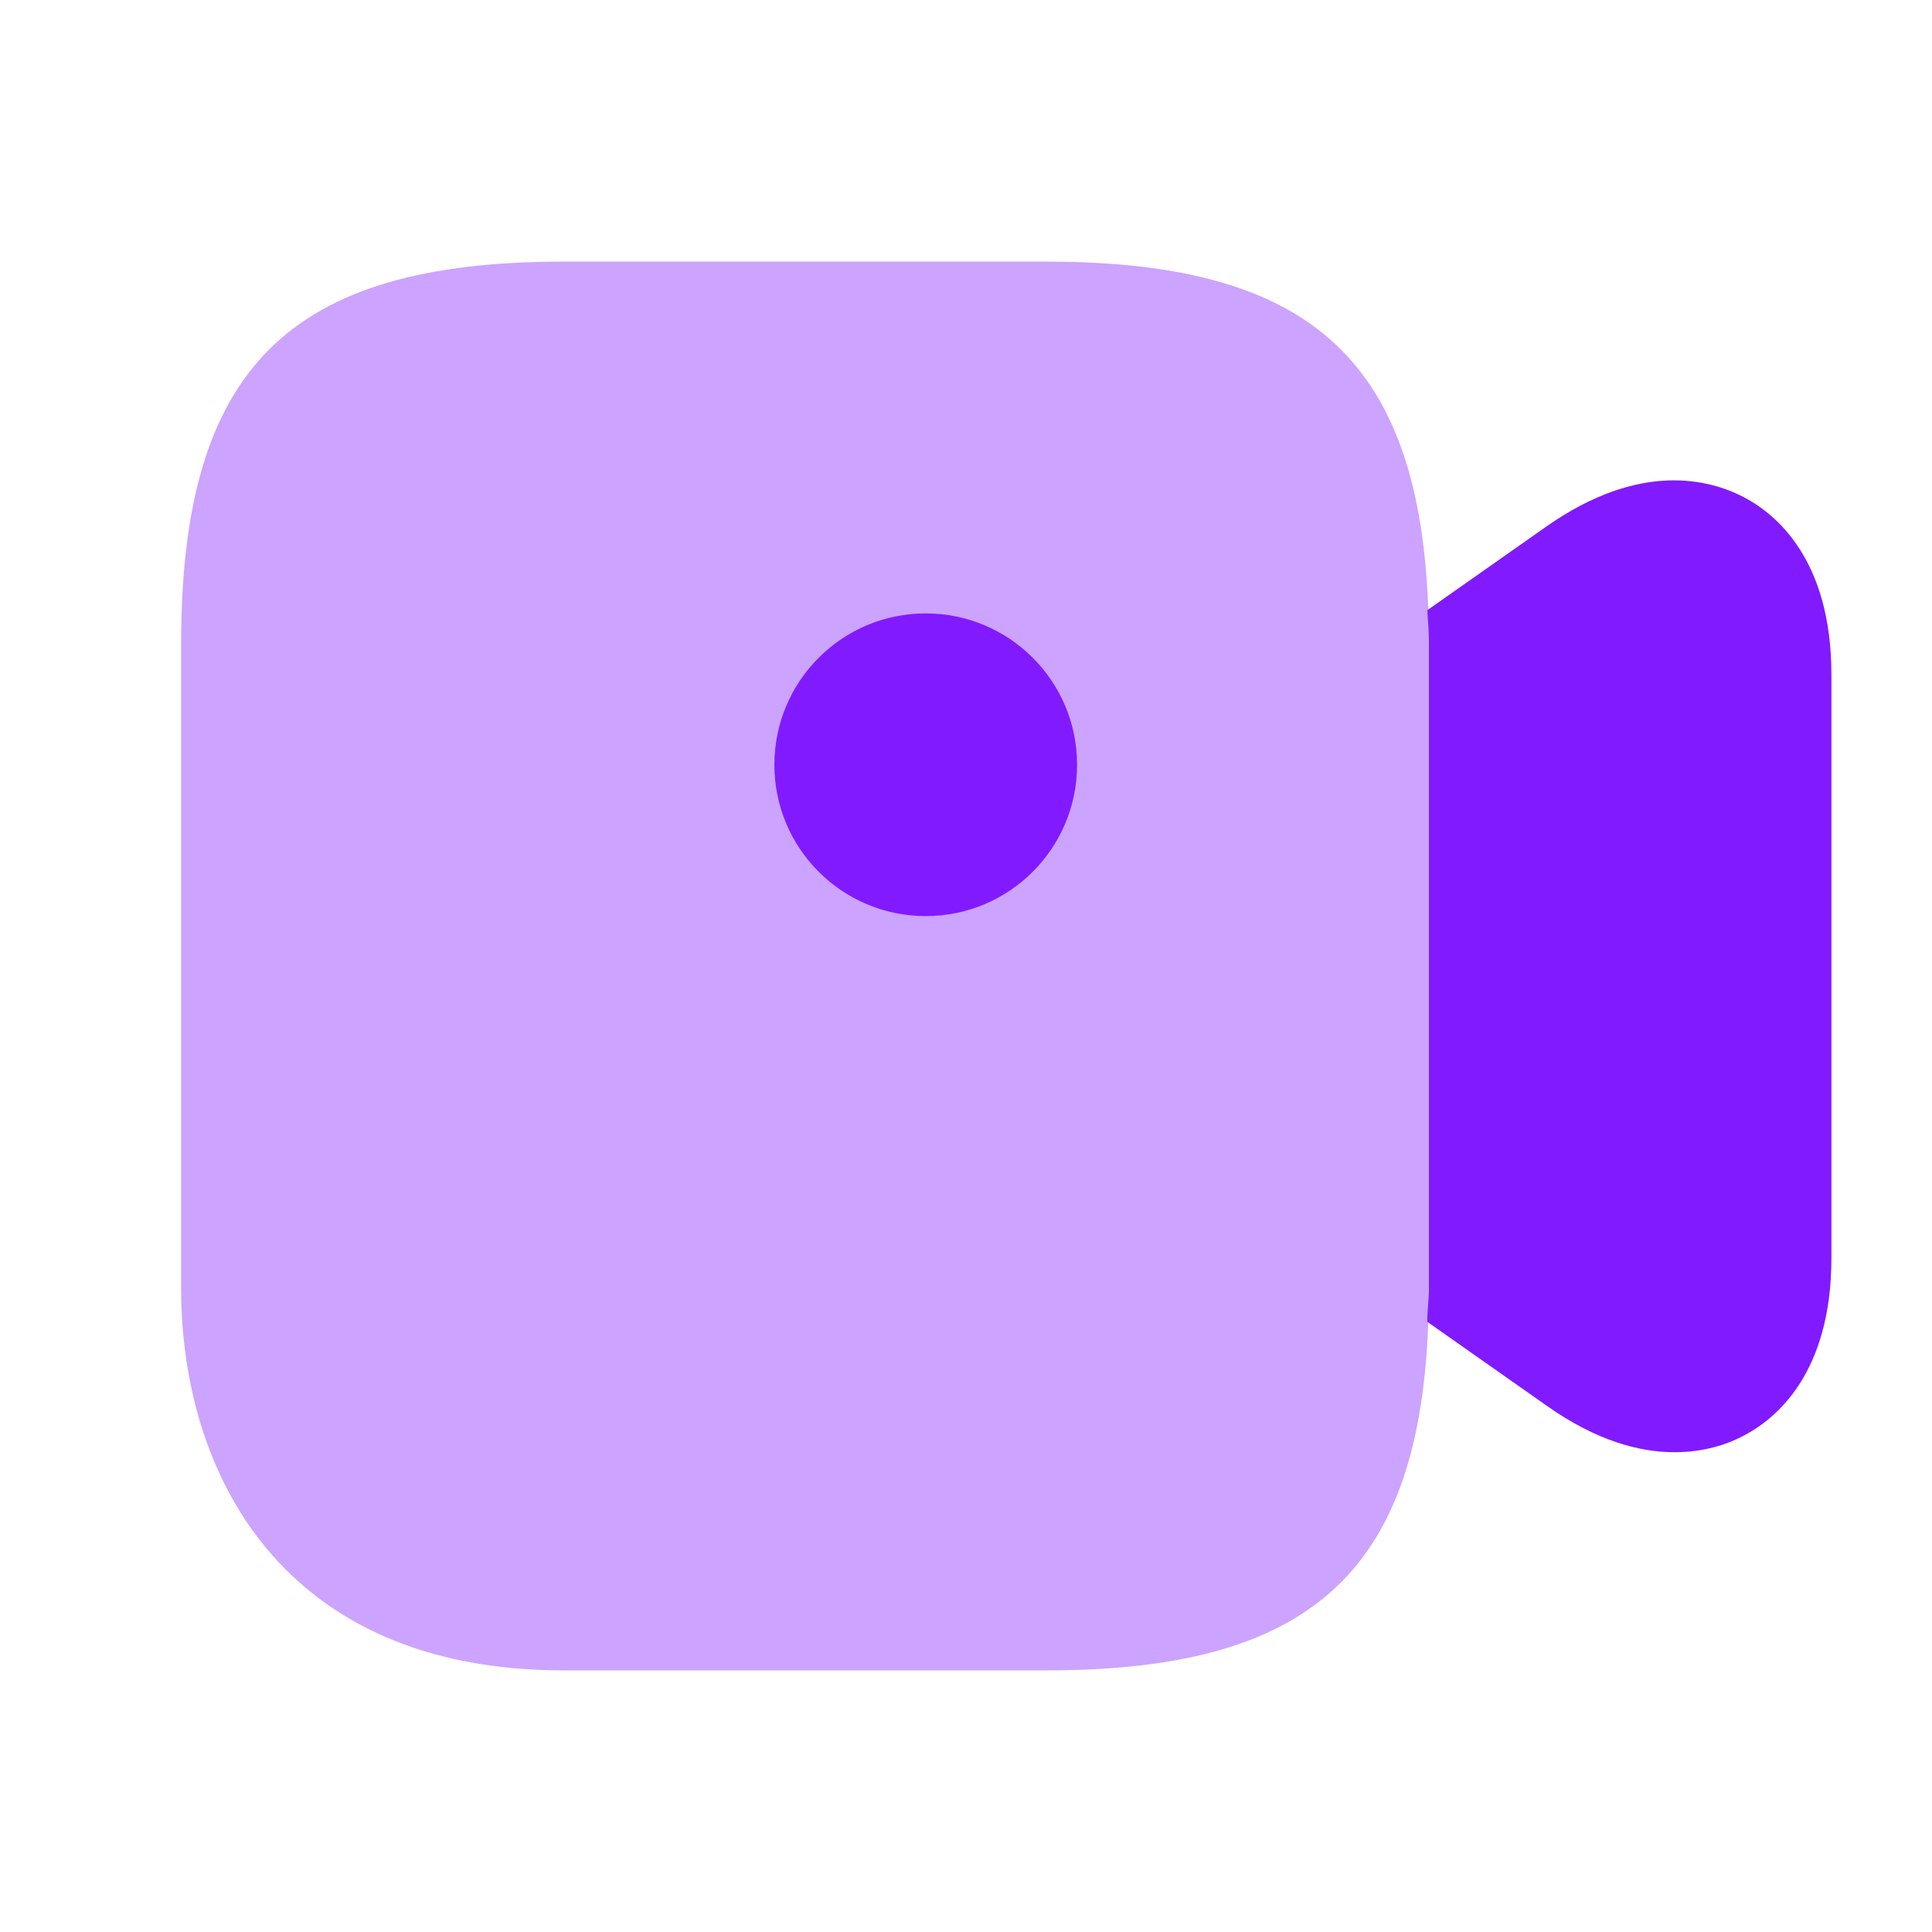 <svg width="72" height="72" viewBox="0 0 72 72" fill="none" xmlns="http://www.w3.org/2000/svg">
<path opacity="0.4" d="M39 9.75H21C10.74 9.75 6.75 13.74 6.75 24V48C6.75 54.9 10.5 62.25 21 62.25H39C49.26 62.25 53.25 58.26 53.25 48V24C53.25 13.74 49.26 9.75 39 9.75Z" fill="#811AFF"/>
<path d="M34.499 34.14C37.614 34.14 40.139 31.615 40.139 28.5C40.139 25.386 37.614 22.86 34.499 22.86C31.384 22.86 28.859 25.386 28.859 28.5C28.859 31.615 31.384 34.14 34.499 34.14Z" fill="#811AFF"/>
<path d="M64.951 18.51C63.721 17.88 61.141 17.16 57.631 19.62L53.191 22.74C53.221 23.16 53.251 23.55 53.251 24V48C53.251 48.45 53.191 48.84 53.191 49.26L57.631 52.38C59.491 53.7 61.111 54.12 62.401 54.12C63.511 54.12 64.381 53.82 64.951 53.52C66.181 52.89 68.251 51.18 68.251 46.89V25.14C68.251 20.85 66.181 19.14 64.951 18.51Z" fill="#811AFF"/>
</svg>
